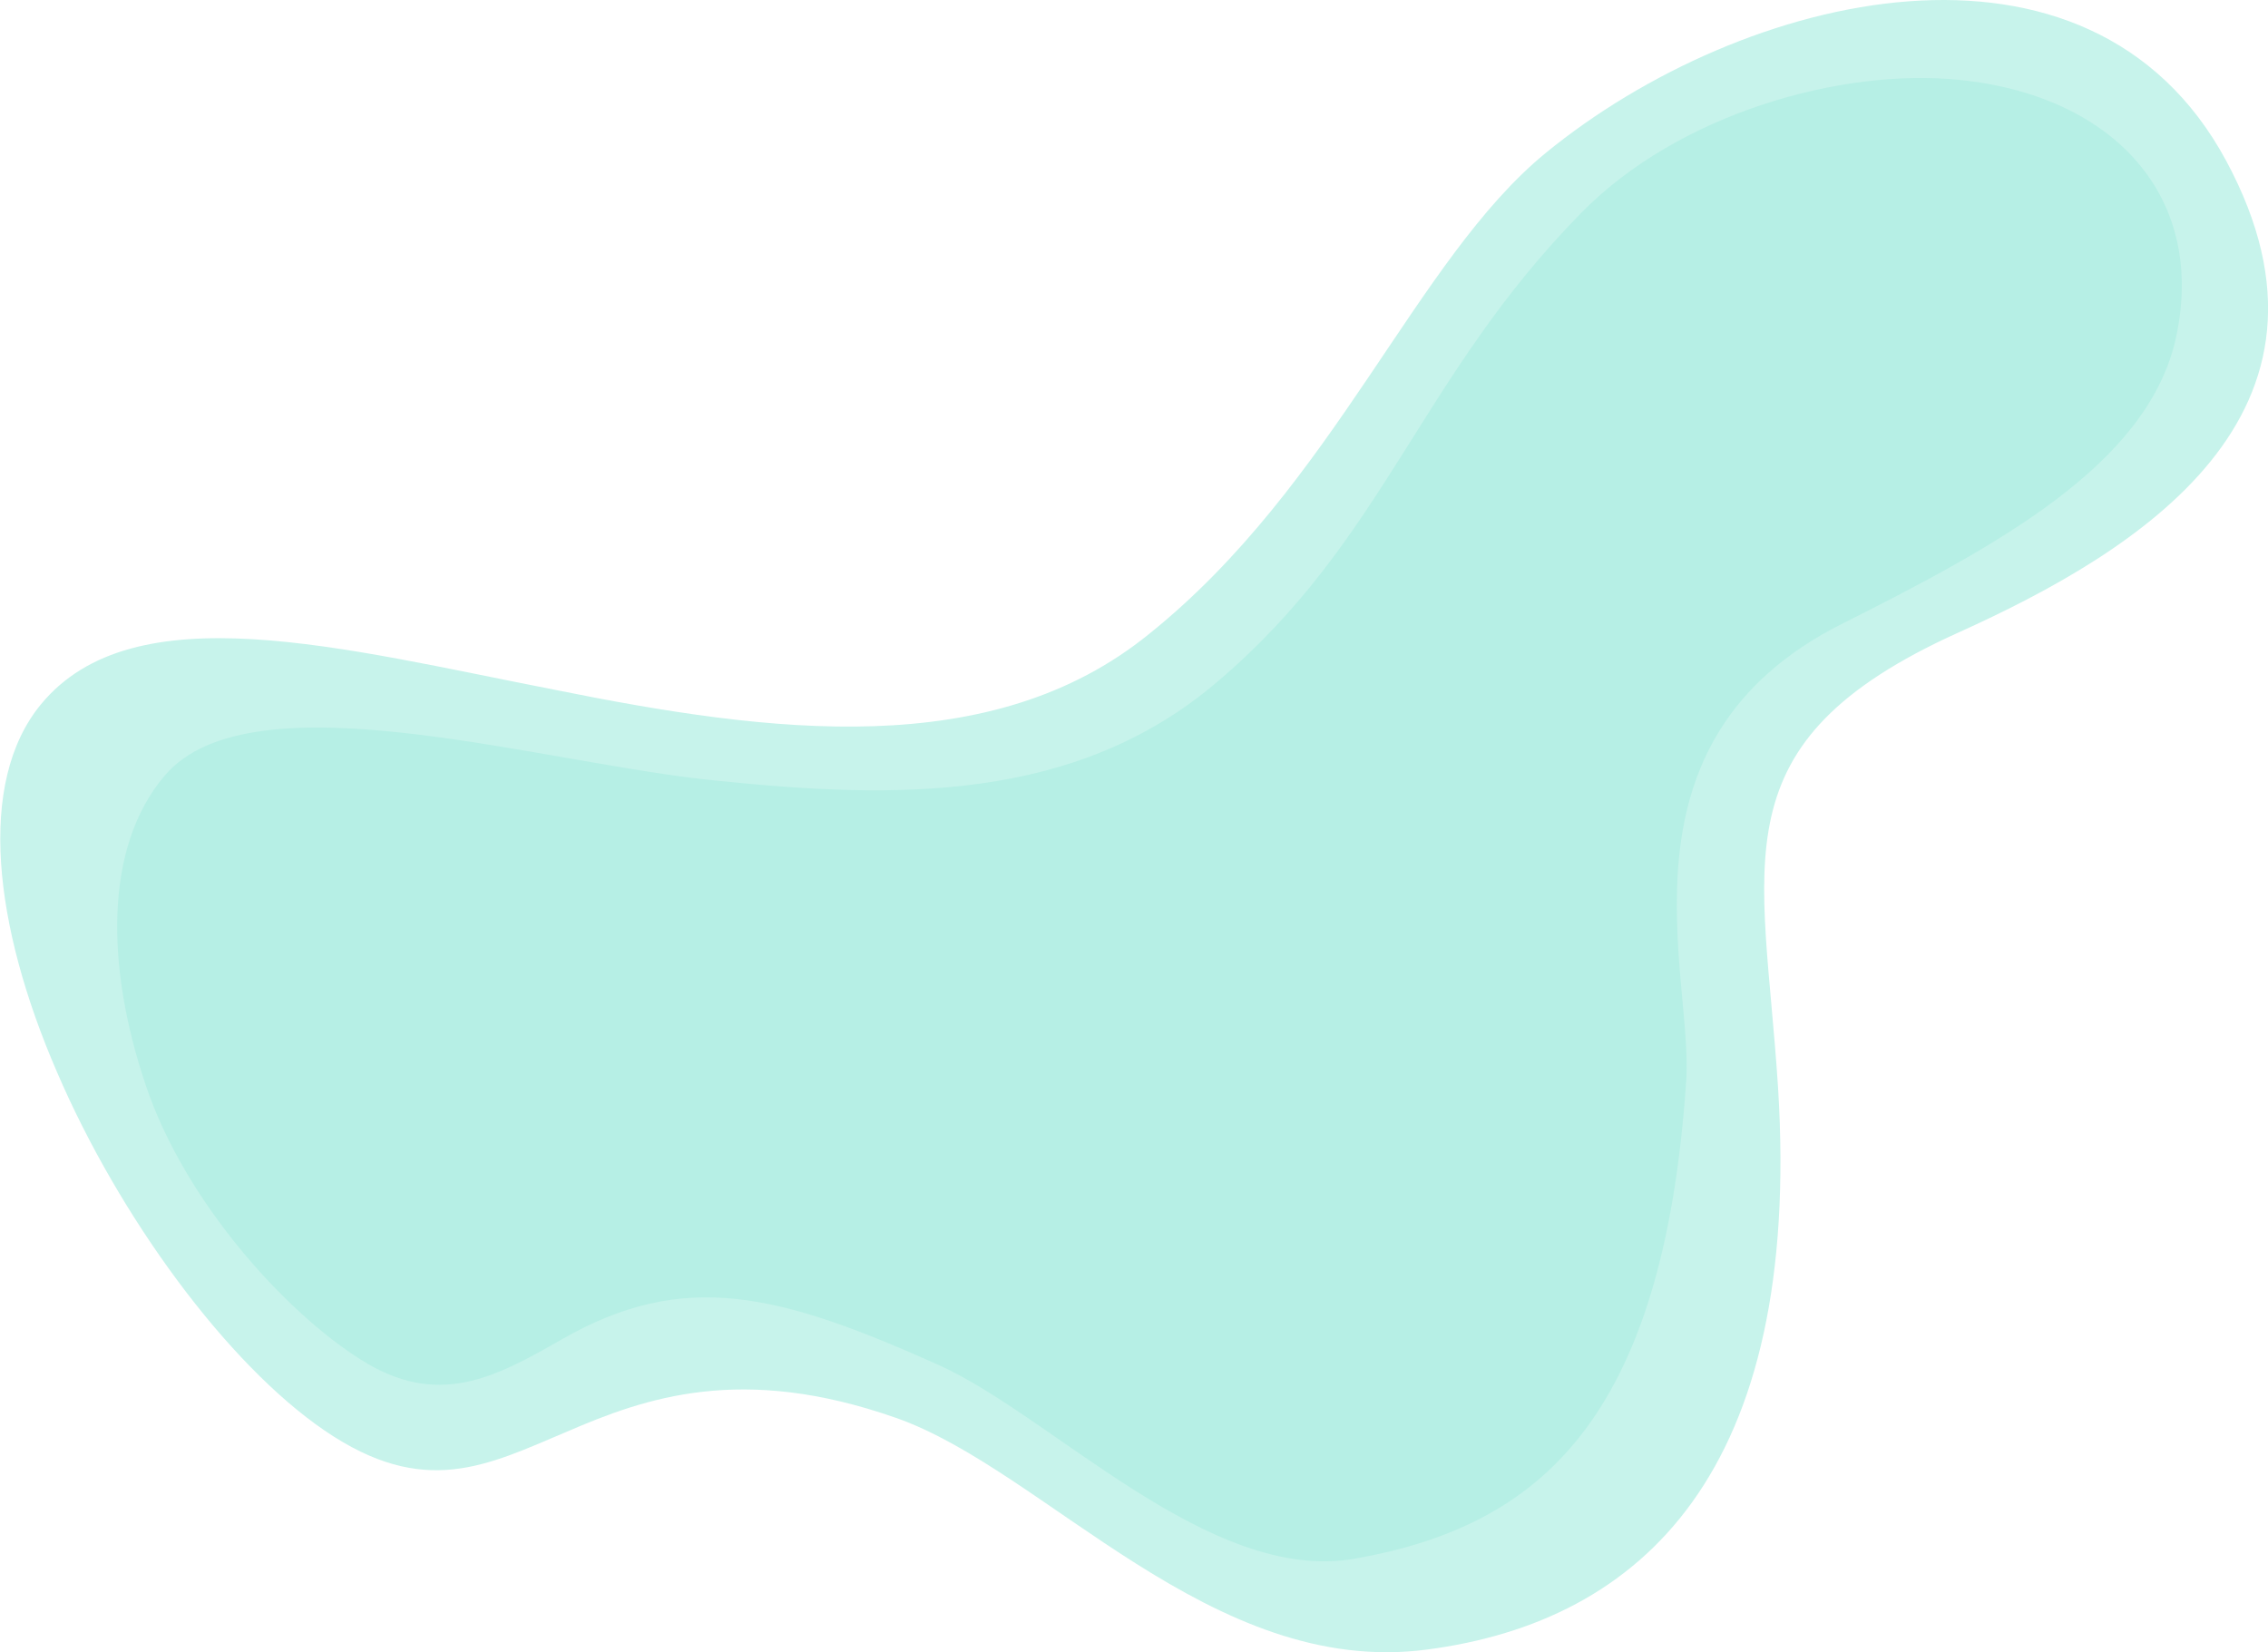 <?xml version="1.0" encoding="utf-8"?>
<!-- Generator: Adobe Illustrator 23.0.4, SVG Export Plug-In . SVG Version: 6.00 Build 0)  -->
<svg version="1.1" id="Layer_1" xmlns="http://www.w3.org/2000/svg" xmlns:xlink="http://www.w3.org/1999/xlink" x="0px" y="0px"
	 viewBox="0 0 796.9 580.6" style="enable-background:new 0 0 796.9 580.6;" xml:space="preserve">
<style type="text/css">
	.st0{fill:#C7F3EB;}
	.st1{fill:#B6EFE5;}
</style>
<g id="Group_489" transform="matrix(-0.682, 0.731, -0.731, -0.682, 1454.532, 467.475)">
	<path id="Path_308" class="st0" d="M158.2,772.1c32.4-95.7,121.7-70.9,185.5-44.2c86.7,36.2,105.3-4.7,160.2-62.9
		c92.8-98.1,169.6-93,228.5-44.4c59,48.6,45.4,141.3,67.8,192.1c23.1,52.6,54.8,69.1,82.5,81.2c27.7,12.4,51.3,20.5,57.7,62.5
		c6.3,41.1-5.7,104.1-28,154.8c-22.3,51.1-55,90-90.6,92.2c-51.3,3.2-86.6-64-127.1-128.8c-40.5-65.8-86.1-129.3-156.7-139.1
		c-82.9-12-160.1,21.3-218.7,13.4C230.7,936.9,125.7,868.1,158.2,772.1z"/>
	<path id="Path_309" class="st1" d="M217.3,741.7c38.9-21.5,94-3.3,151.8,18.1c86.4,32.1,126-45.9,154.9-69.4
		c92.8-75.6,149.7-69.1,202.3-29.5c41.4,31.1,35.8,111.8,50.1,153.6c19.9,58.2,36.4,88.2,83.7,102.8c25.9,8,47.5,15.3,53.4,46.8
		c5.9,30.8,1.6,83.3-19.1,121.3c-20.7,38.3-50.9,67.5-83.8,69.1c-47.5,2.4-94.2-95.1-131.7-143.7c-37.4-49.3-79.7-96.9-145-104.3
		c-76.7-9-126.5,21-207.7,18.9c-49-1.2-99.7-32.2-124.7-65.1C168.3,816.8,171.7,767.7,217.3,741.7z"/>
</g>
</svg>
